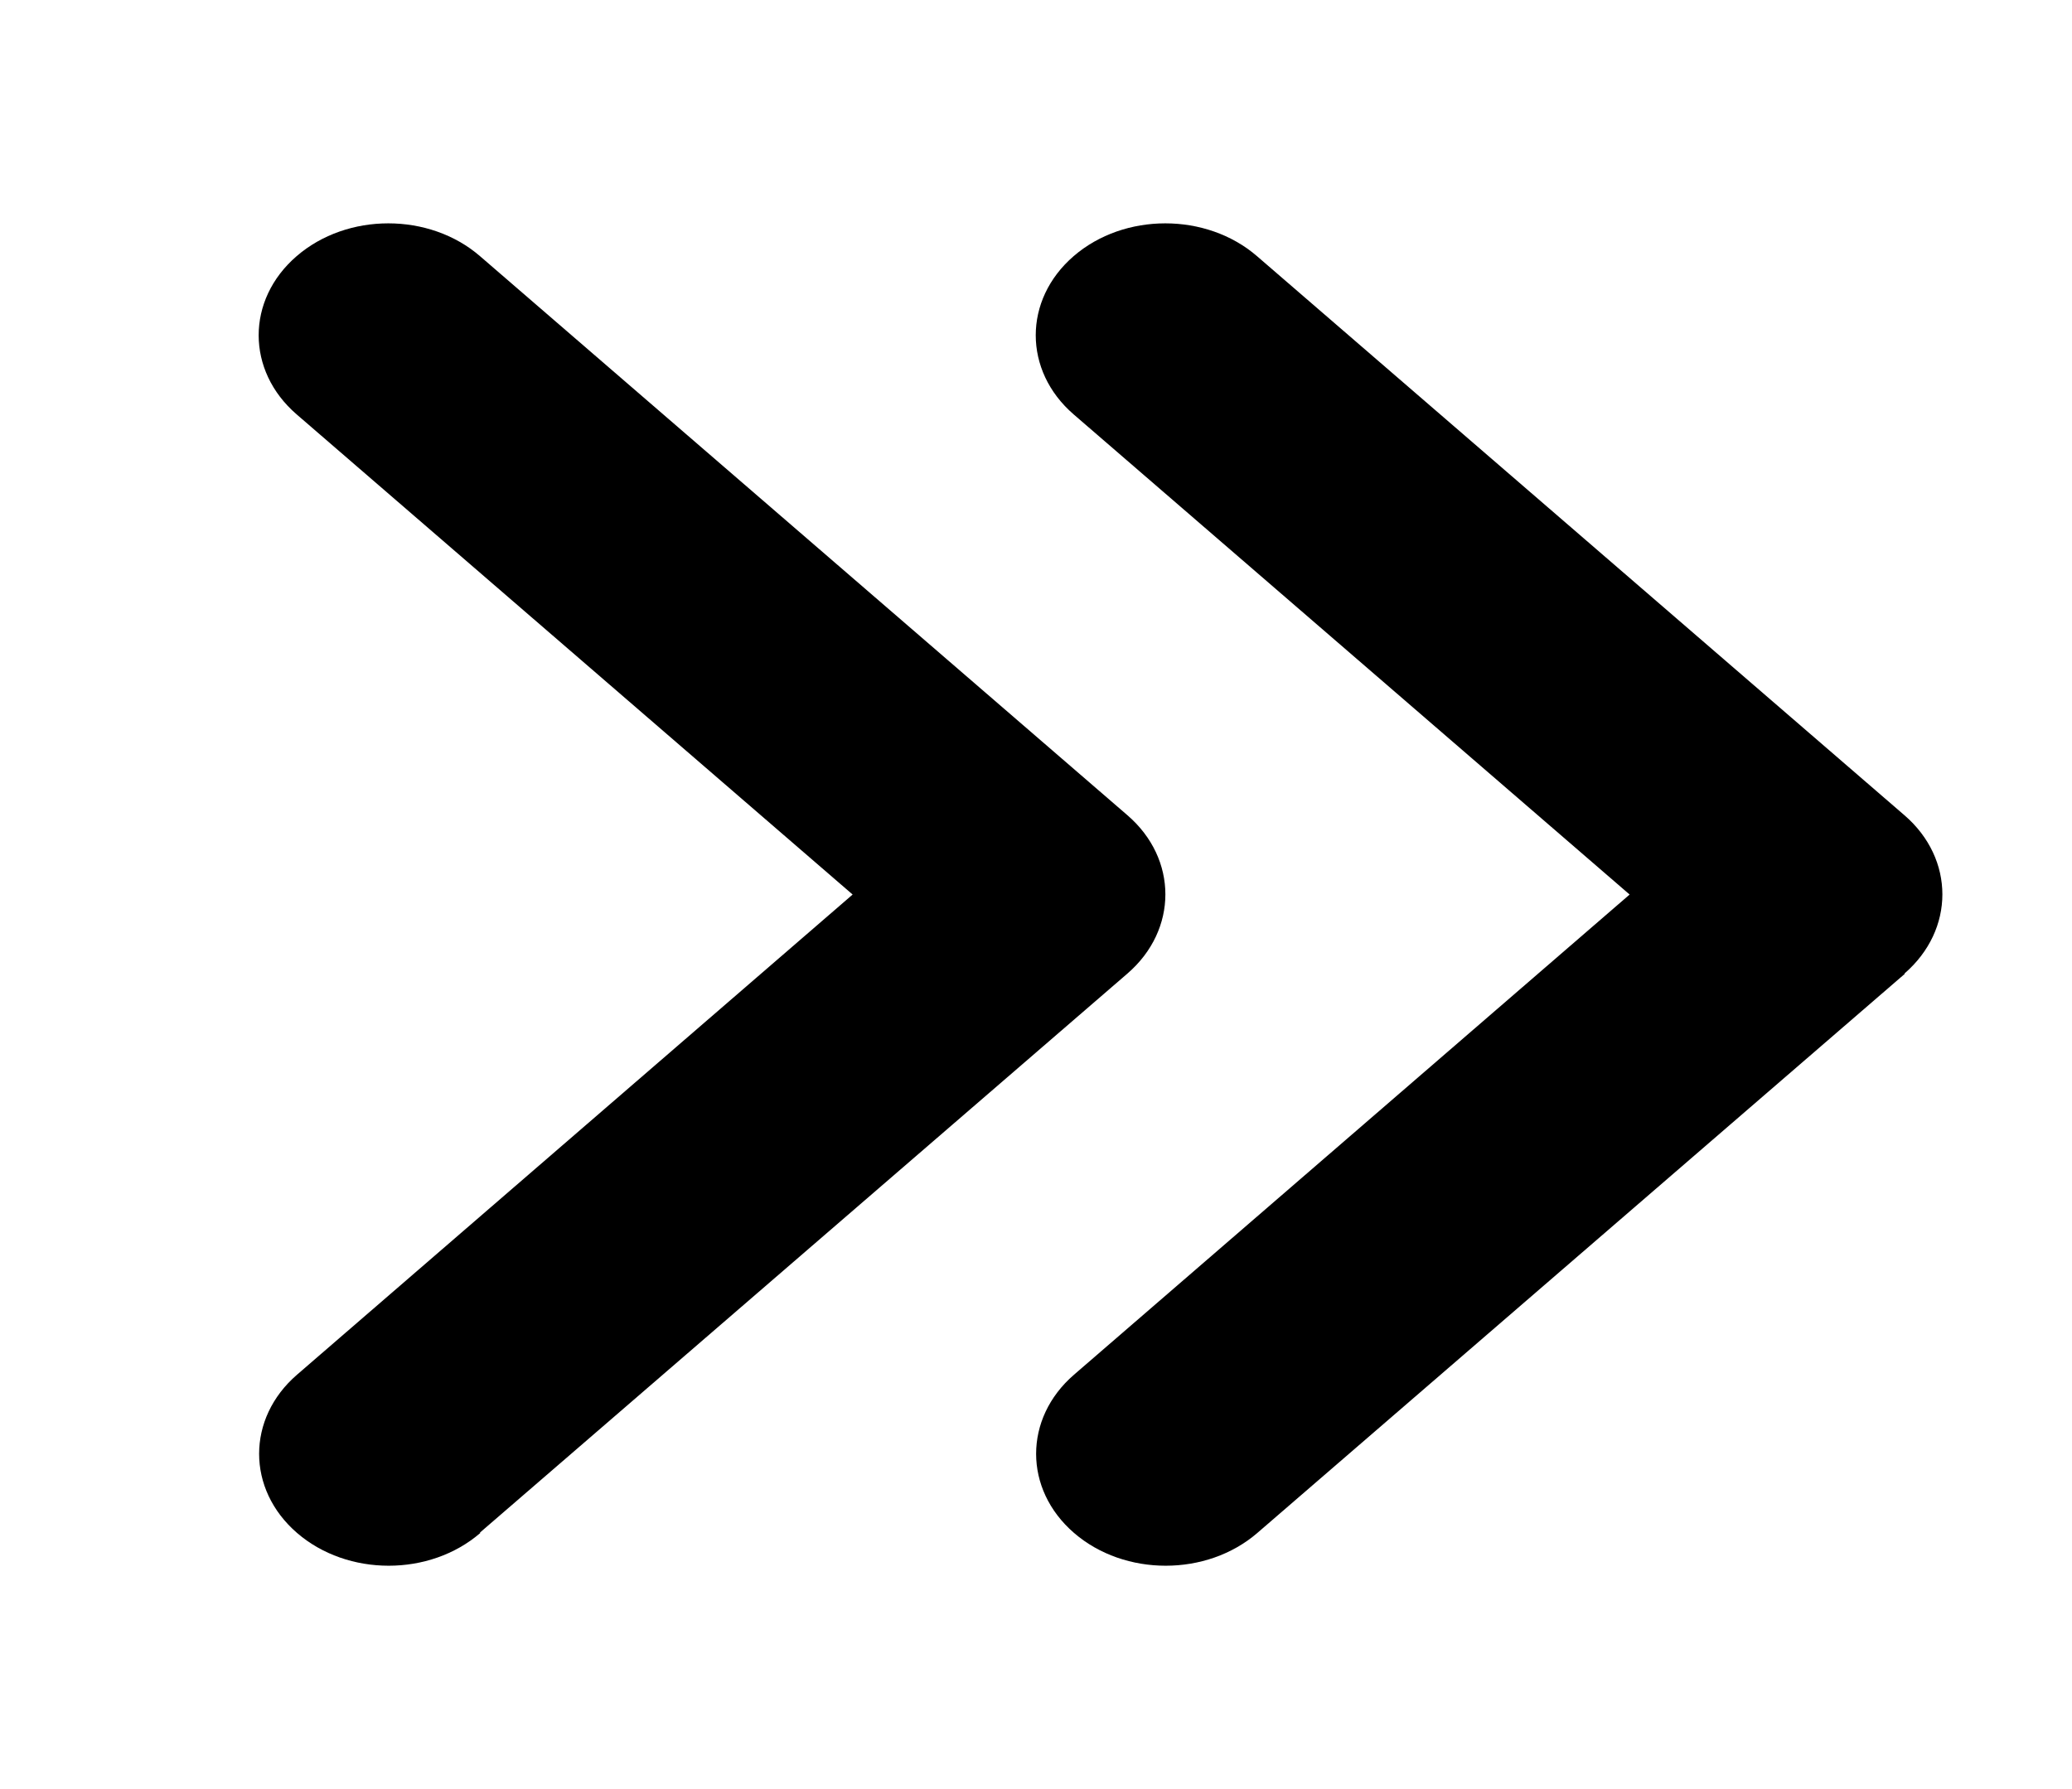 <svg width="22" height="19" viewBox="0 0 22 19" fill="none" xmlns="http://www.w3.org/2000/svg">
<path d="M20.221 10.339C20.758 9.875 20.758 9.121 20.221 8.658L13.346 2.72C12.809 2.256 11.937 2.256 11.4 2.72C10.863 3.184 10.863 3.937 11.4 4.401L17.303 9.5L11.404 14.599C10.867 15.063 10.867 15.816 11.404 16.28C11.941 16.744 12.813 16.744 13.35 16.28L20.225 10.342L20.221 10.339ZM5.096 16.276L11.971 10.339C12.508 9.875 12.508 9.121 11.971 8.658L5.096 2.72C4.559 2.256 3.687 2.256 3.15 2.72C2.612 3.184 2.612 3.937 3.15 4.401L9.053 9.5L3.154 14.599C2.617 15.063 2.617 15.816 3.154 16.28C3.691 16.744 4.563 16.744 5.1 16.28L5.096 16.276Z" fill="black"/>
</svg>
